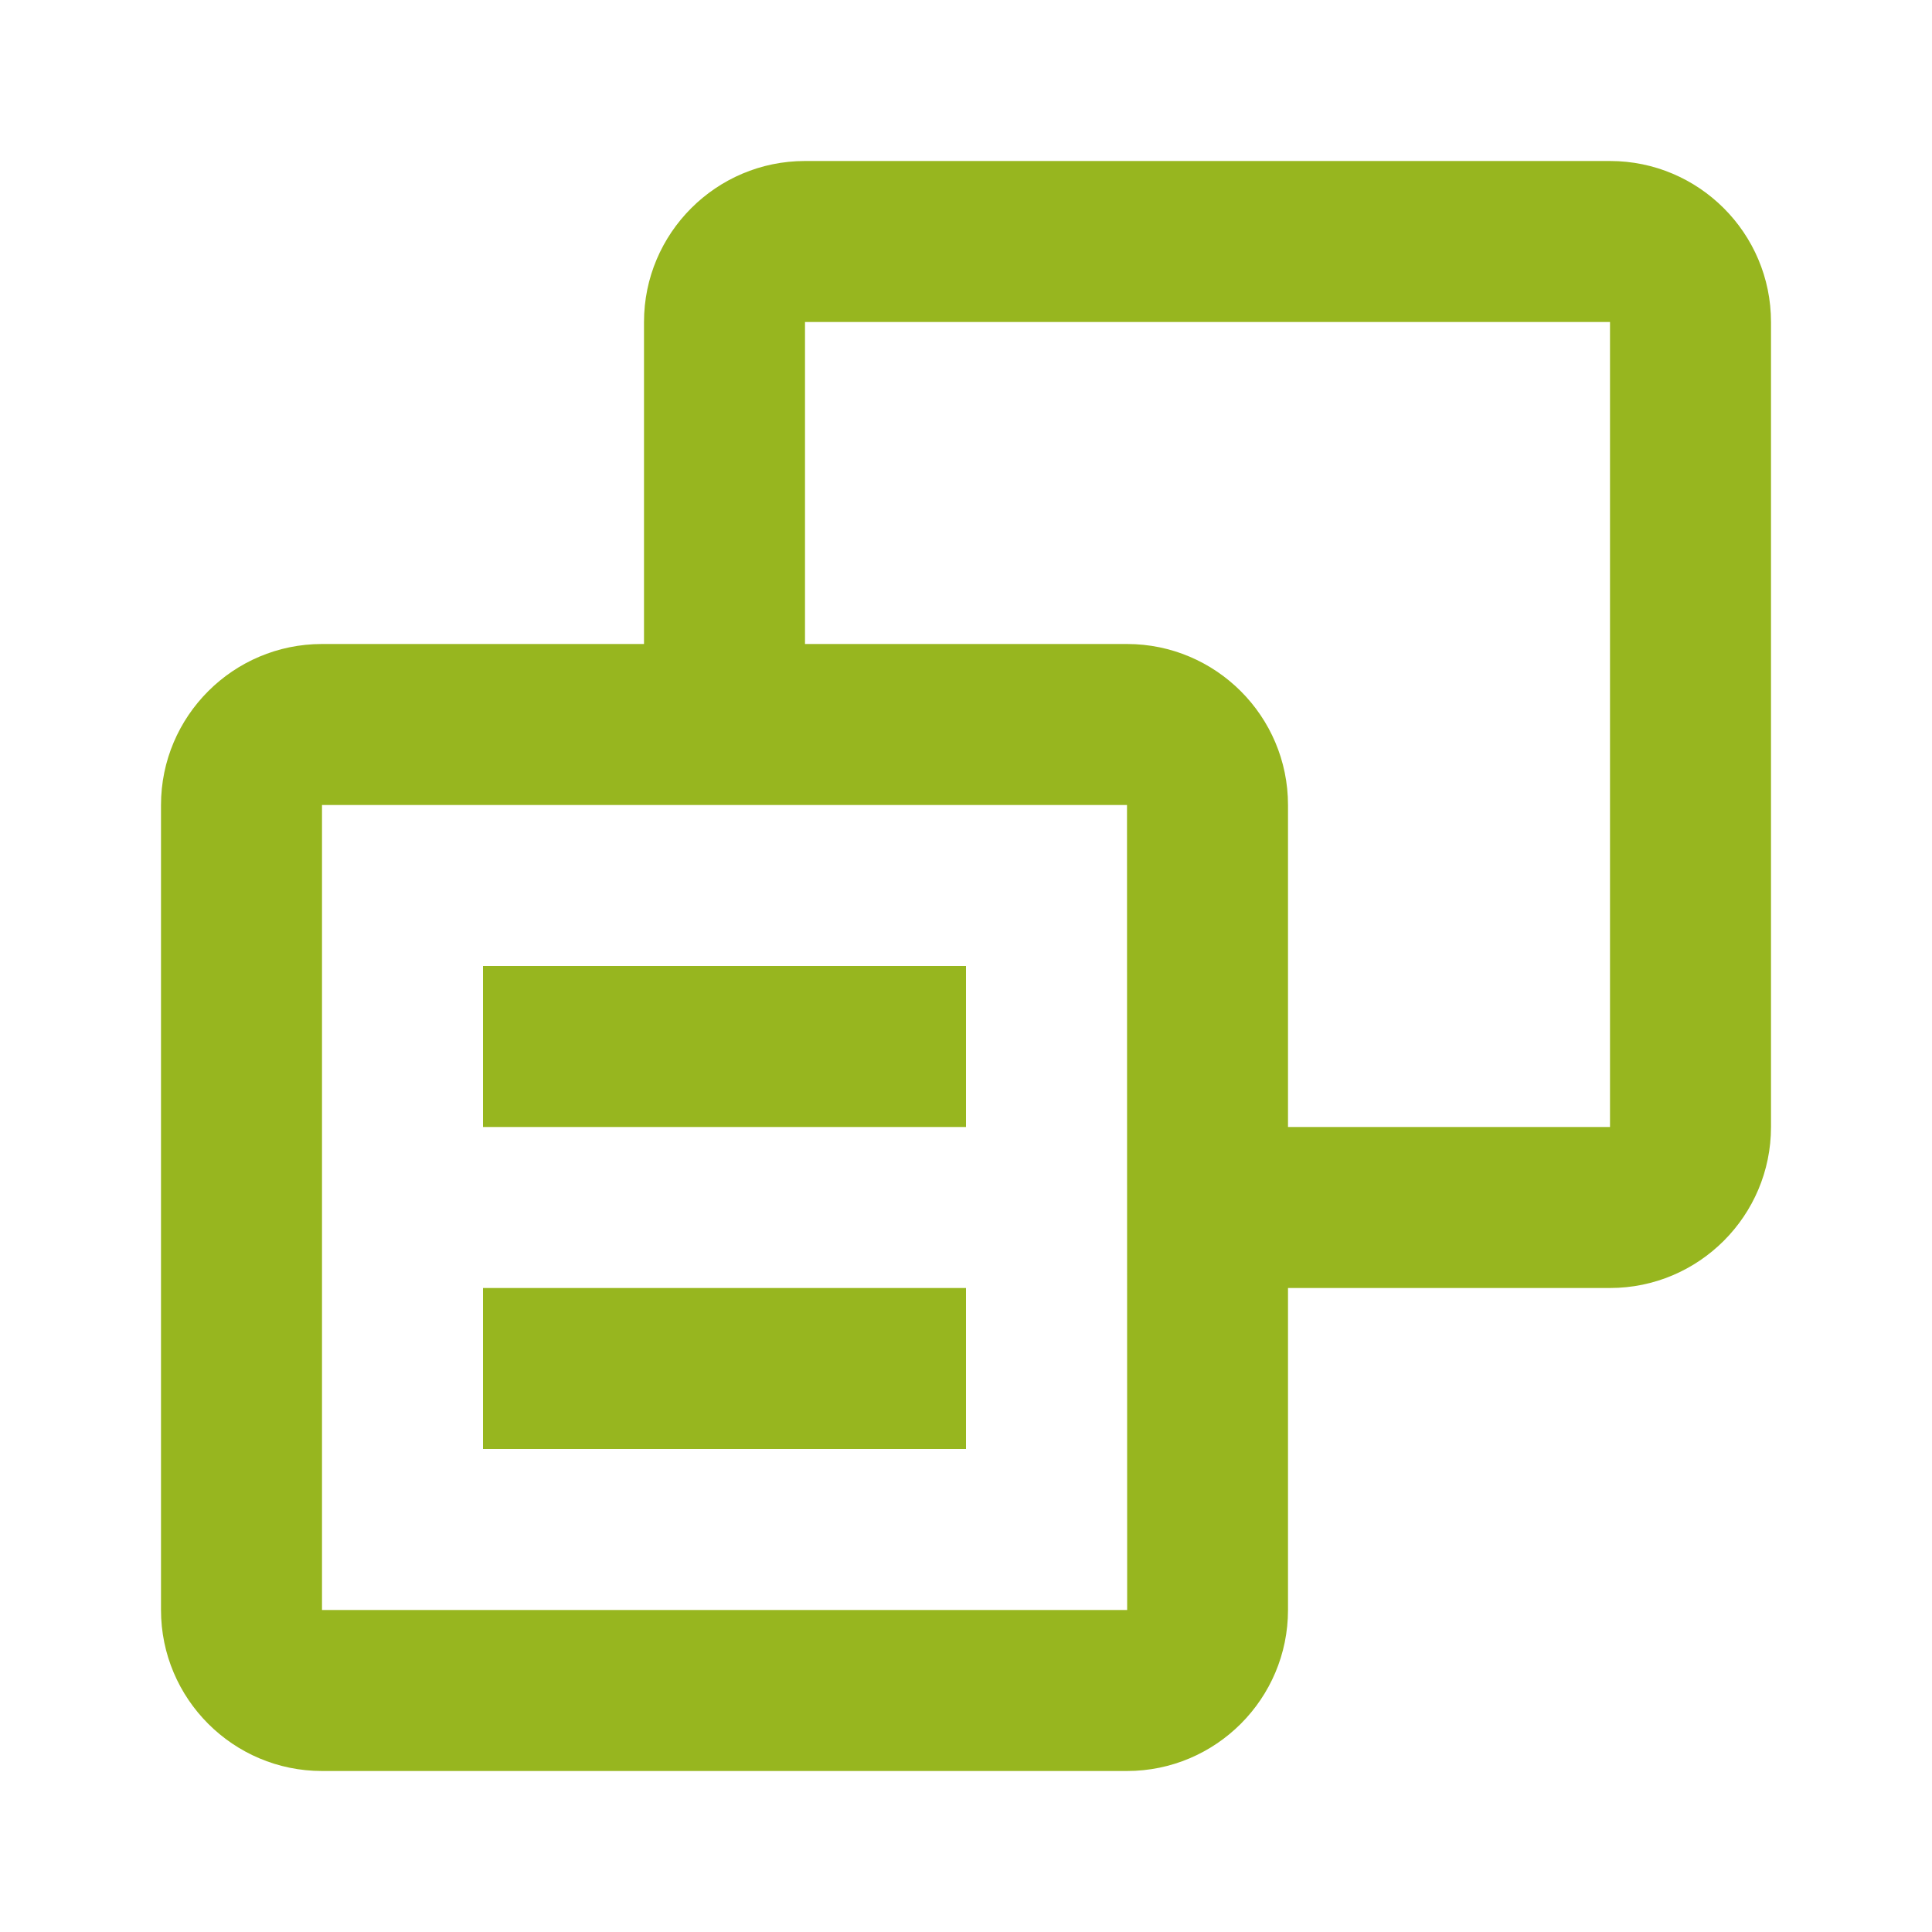 <svg 
xmlns="http://www.w3.org/2000/svg"
width="24"
height="24"
viewBox="0 0 24 24"
fill="#97b61f">
<path d="M20 2H10c-1.103 0-2 .897-2 2v4H4c-1.103 0-2 .897-2 2v10c0 1.103.897 2 2 2h10c1.103 0 2-.897 2-2v-4h4c1.103 0 2-.897 2-2V4c0-1.103-.897-2-2-2zM4 20V10h10l.002 10H4zm16-6h-4v-4c0-1.103-.897-2-2-2h-4V4h10v10z"></path>
<path d="M6 12h6v2H6zm0 4h6v2H6z"></path>
</svg>